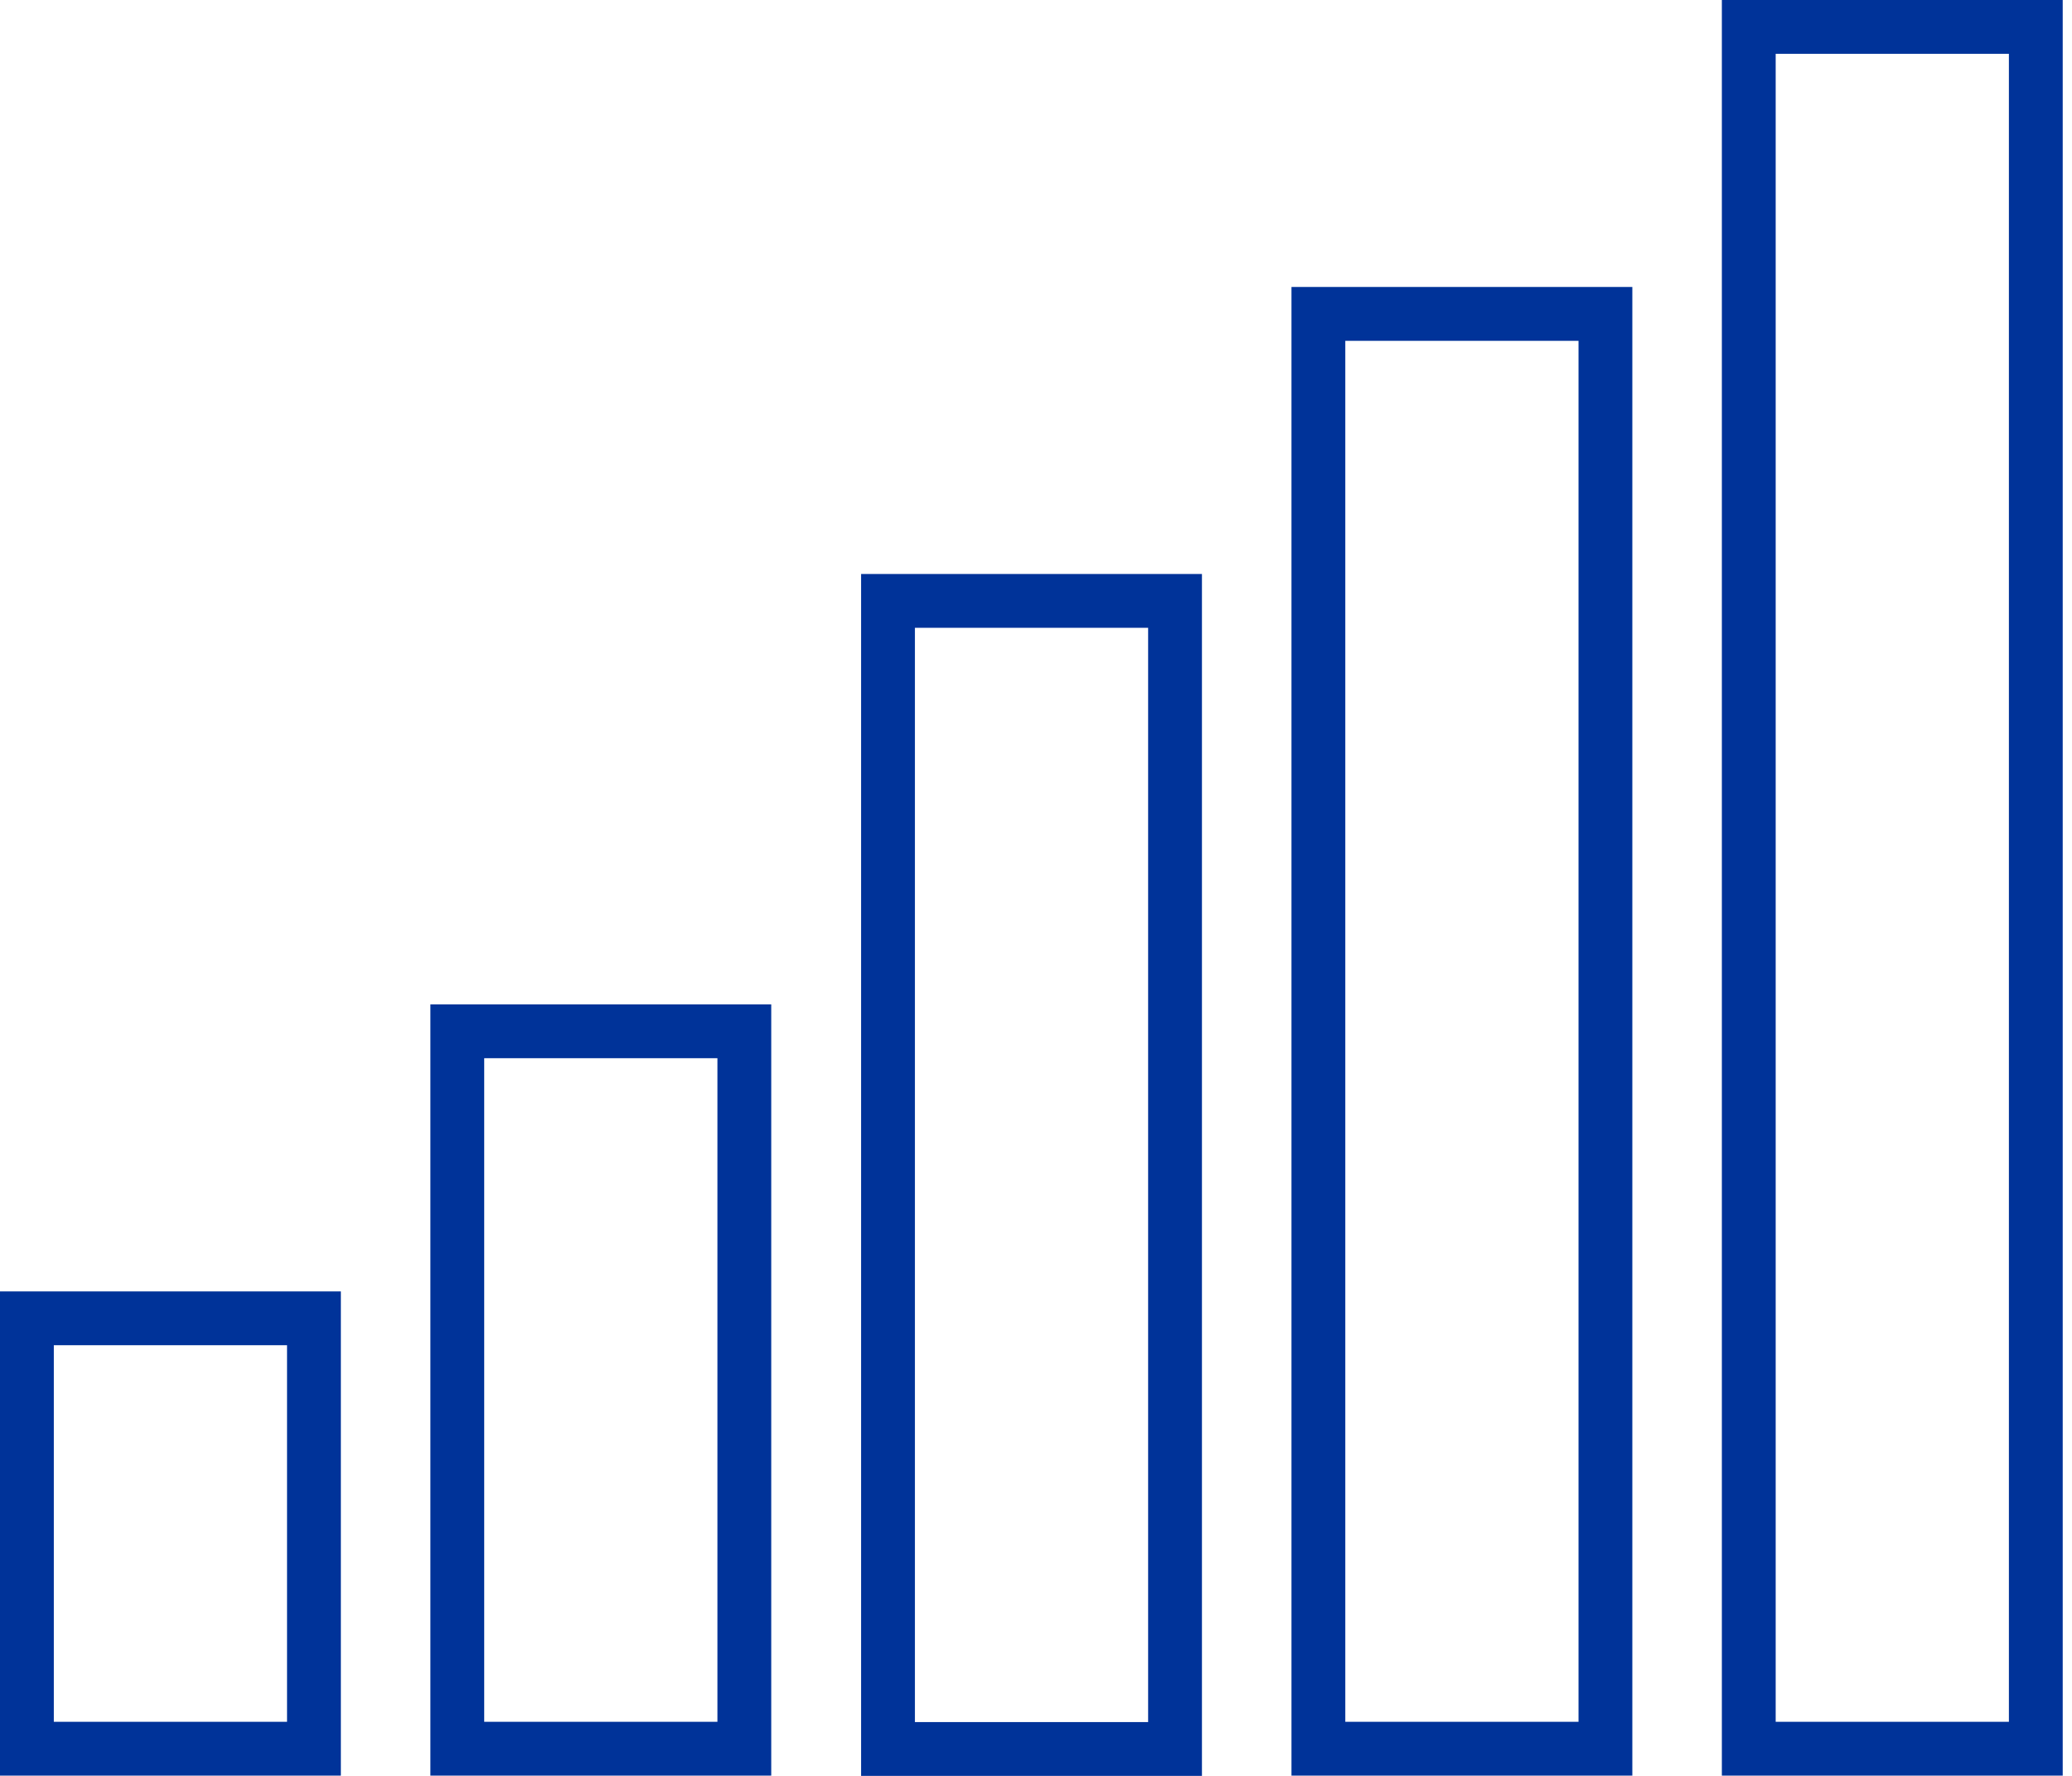 <svg width="77" height="66" viewBox="0 0 77 66" fill="none" xmlns="http://www.w3.org/2000/svg">
<path d="M64.988 1H75.655V64.99H64.988V1Z" stroke="#003399" stroke-width="2" stroke-miterlimit="10"/>
<path d="M1 48.995H11.667V64.99H1V48.995Z" stroke="#003399" stroke-width="2" stroke-miterlimit="10"/>
<path d="M16.994 38.328H27.661V64.99H16.994V38.328Z" stroke="#003399" stroke-width="2" stroke-miterlimit="10"/>
<path d="M33 22.333H43.667V65H33V22.333Z" stroke="#003399" stroke-width="2" stroke-miterlimit="10"/>
<path d="M48.994 11.666H59.661V64.99H48.994V11.666Z" stroke="#003399" stroke-width="2" stroke-miterlimit="10"/>
</svg>
